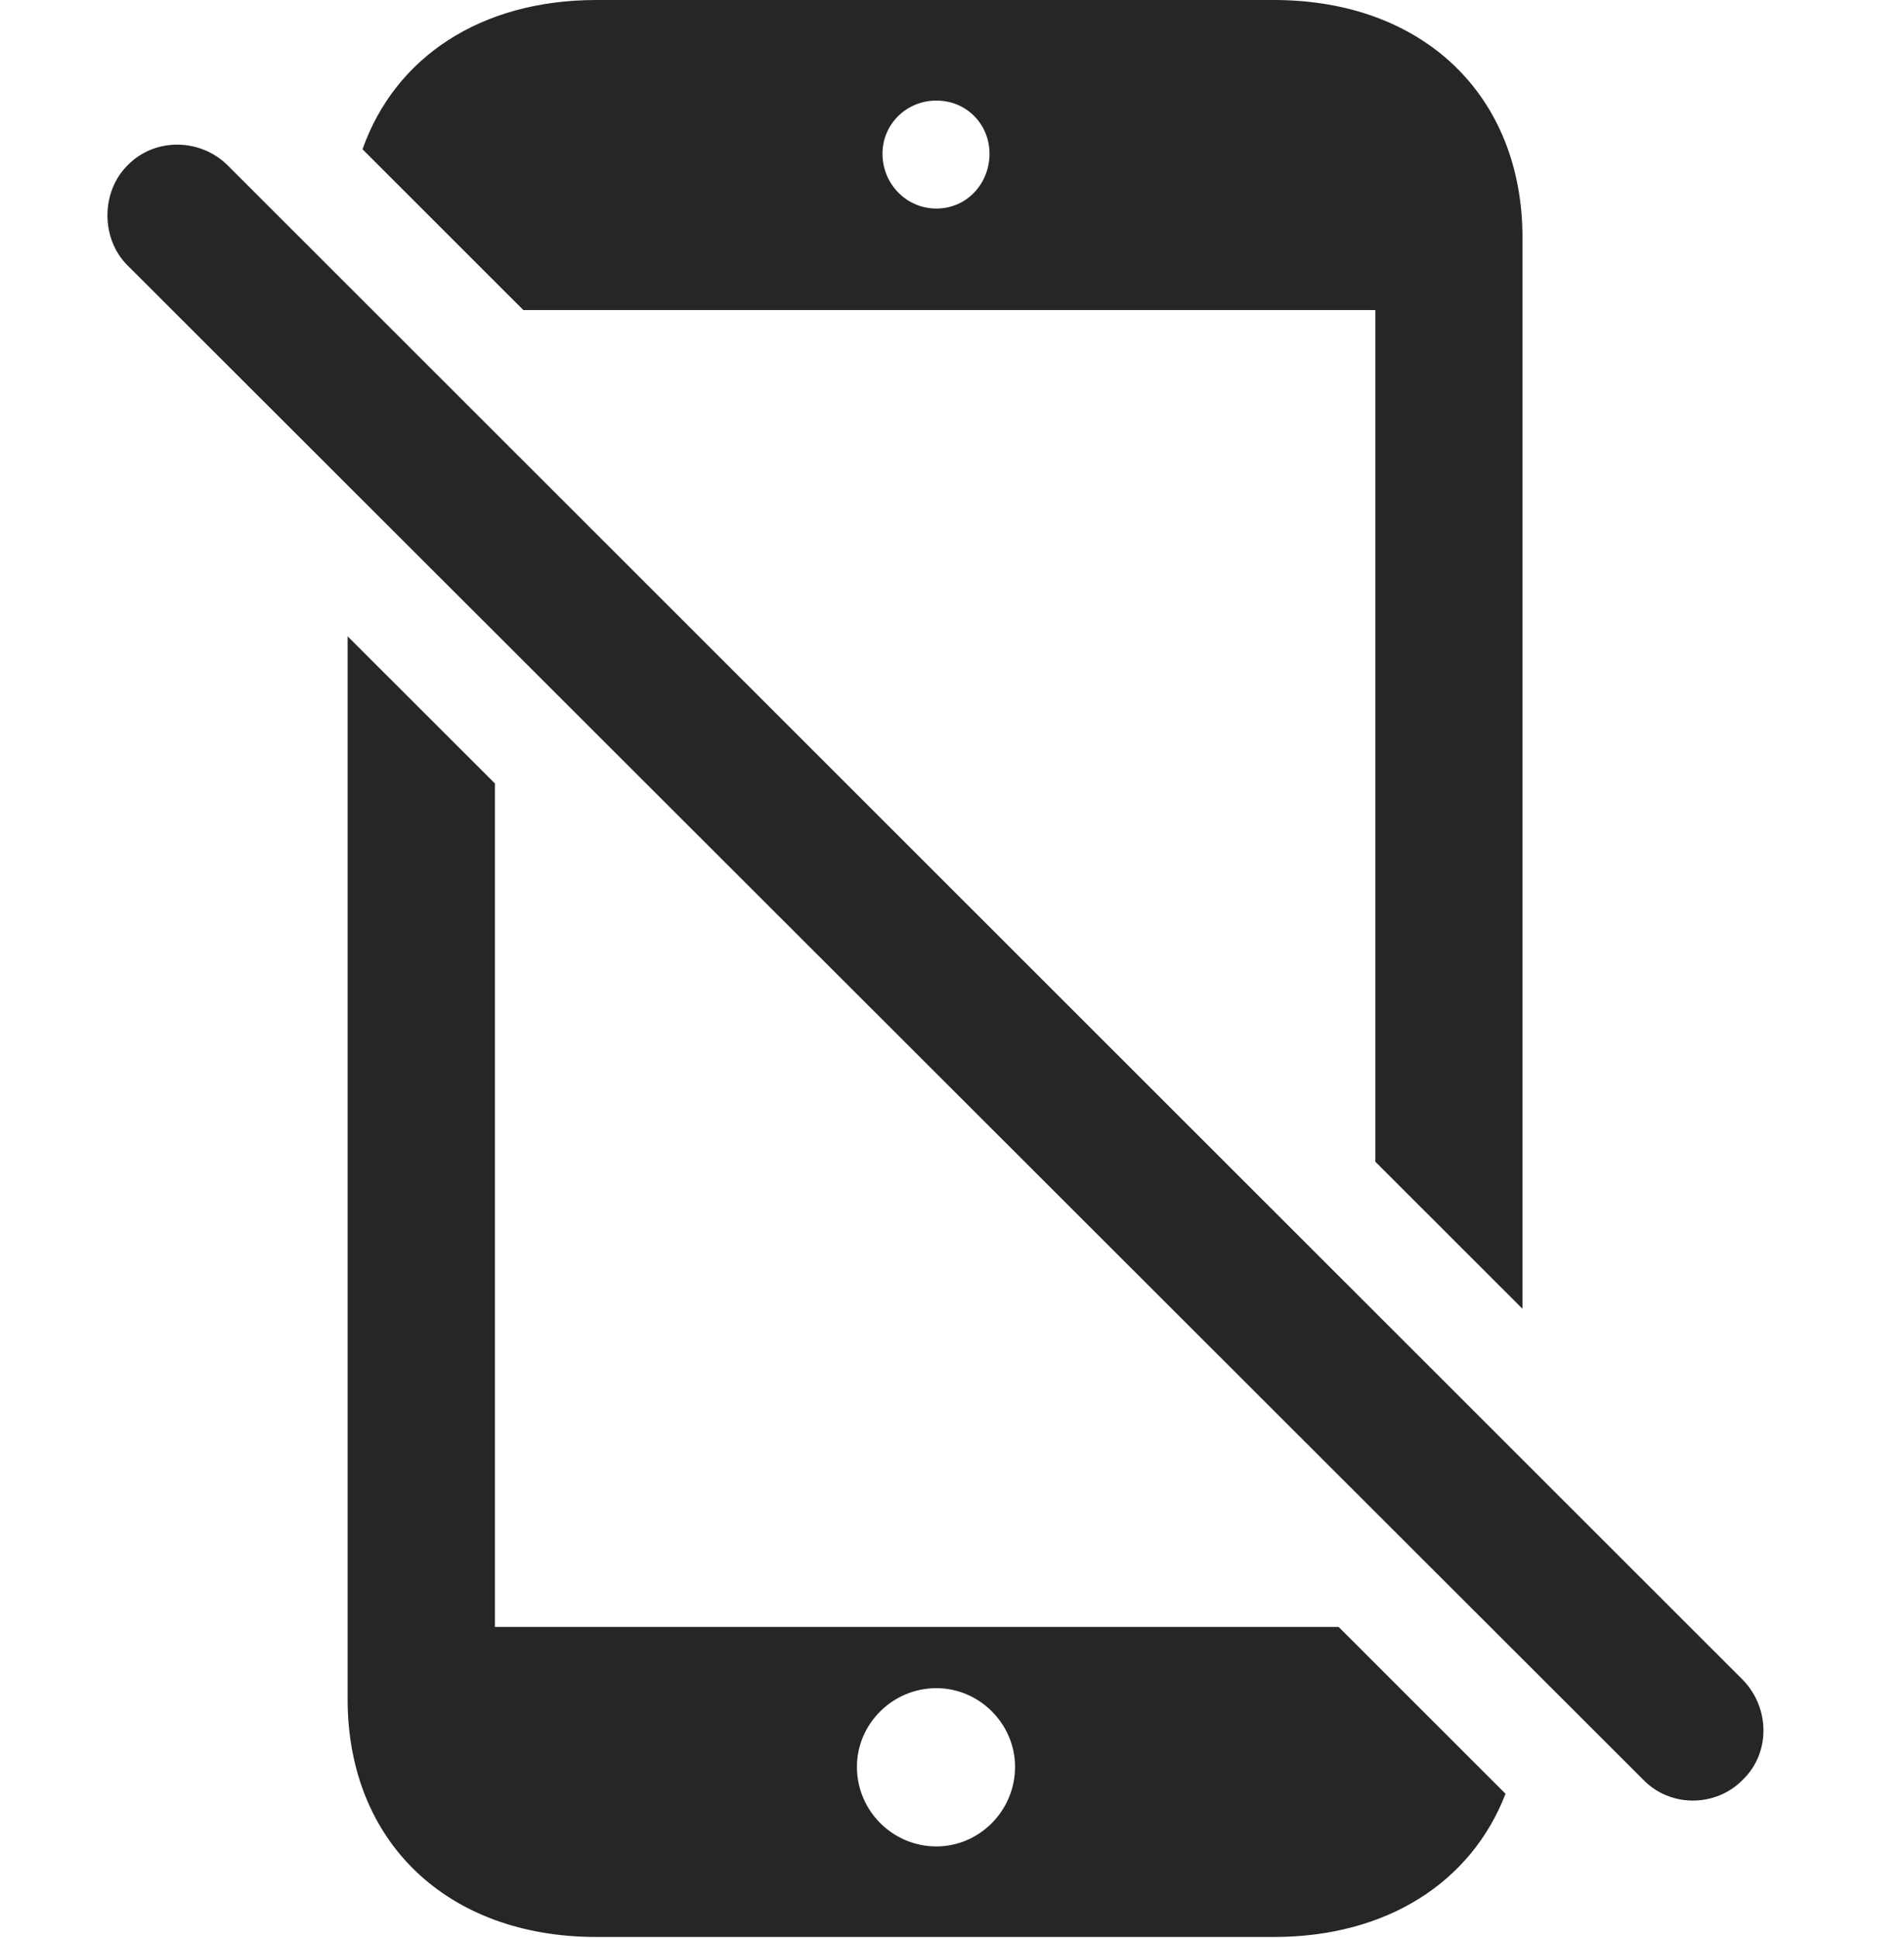 <?xml version="1.0" encoding="UTF-8"?>
<!--Generator: Apple Native CoreSVG 232.5-->
<!DOCTYPE svg
PUBLIC "-//W3C//DTD SVG 1.1//EN"
       "http://www.w3.org/Graphics/SVG/1.1/DTD/svg11.dtd">
<svg version="1.1" xmlns="http://www.w3.org/2000/svg" xmlns:xlink="http://www.w3.org/1999/xlink" width="20.337" height="20.693">
 <g>
  <rect height="20.693" opacity="0" width="20.337" x="0" y="0"/>
  <path d="M5.286 8.366L5.286 17.373L14.298 17.373L16.081 19.155C15.715 20.101 14.812 20.684 13.606 20.684L6.37 20.684C4.778 20.684 3.713 19.668 3.713 18.145L3.713 6.795ZM9.153 18.867C9.153 19.336 9.534 19.717 10.002 19.717C10.461 19.717 10.842 19.336 10.842 18.867C10.842 18.408 10.461 18.027 10.002 18.027C9.534 18.027 9.153 18.408 9.153 18.867ZM16.262 2.539L16.262 13.976L14.69 12.405L14.69 3.311L5.59 3.311L3.872 1.594C4.22 0.609 5.137 0 6.37 0L13.606 0C15.198 0 16.262 1.016 16.262 2.539ZM9.426 1.641C9.426 1.963 9.68 2.227 10.002 2.227C10.325 2.227 10.569 1.963 10.569 1.641C10.569 1.328 10.325 1.074 10.002 1.074C9.68 1.074 9.426 1.328 9.426 1.641Z" fill="#000000" fill-opacity="0.85"/>
  <path d="M17.551 19.004C17.844 19.307 18.332 19.297 18.616 19.004C18.909 18.721 18.909 18.242 18.616 17.939L2.434 1.768C2.141 1.475 1.653 1.465 1.36 1.768C1.077 2.051 1.077 2.549 1.36 2.832Z" fill="#000000" fill-opacity="0.85"/>
 </g>
</svg>

